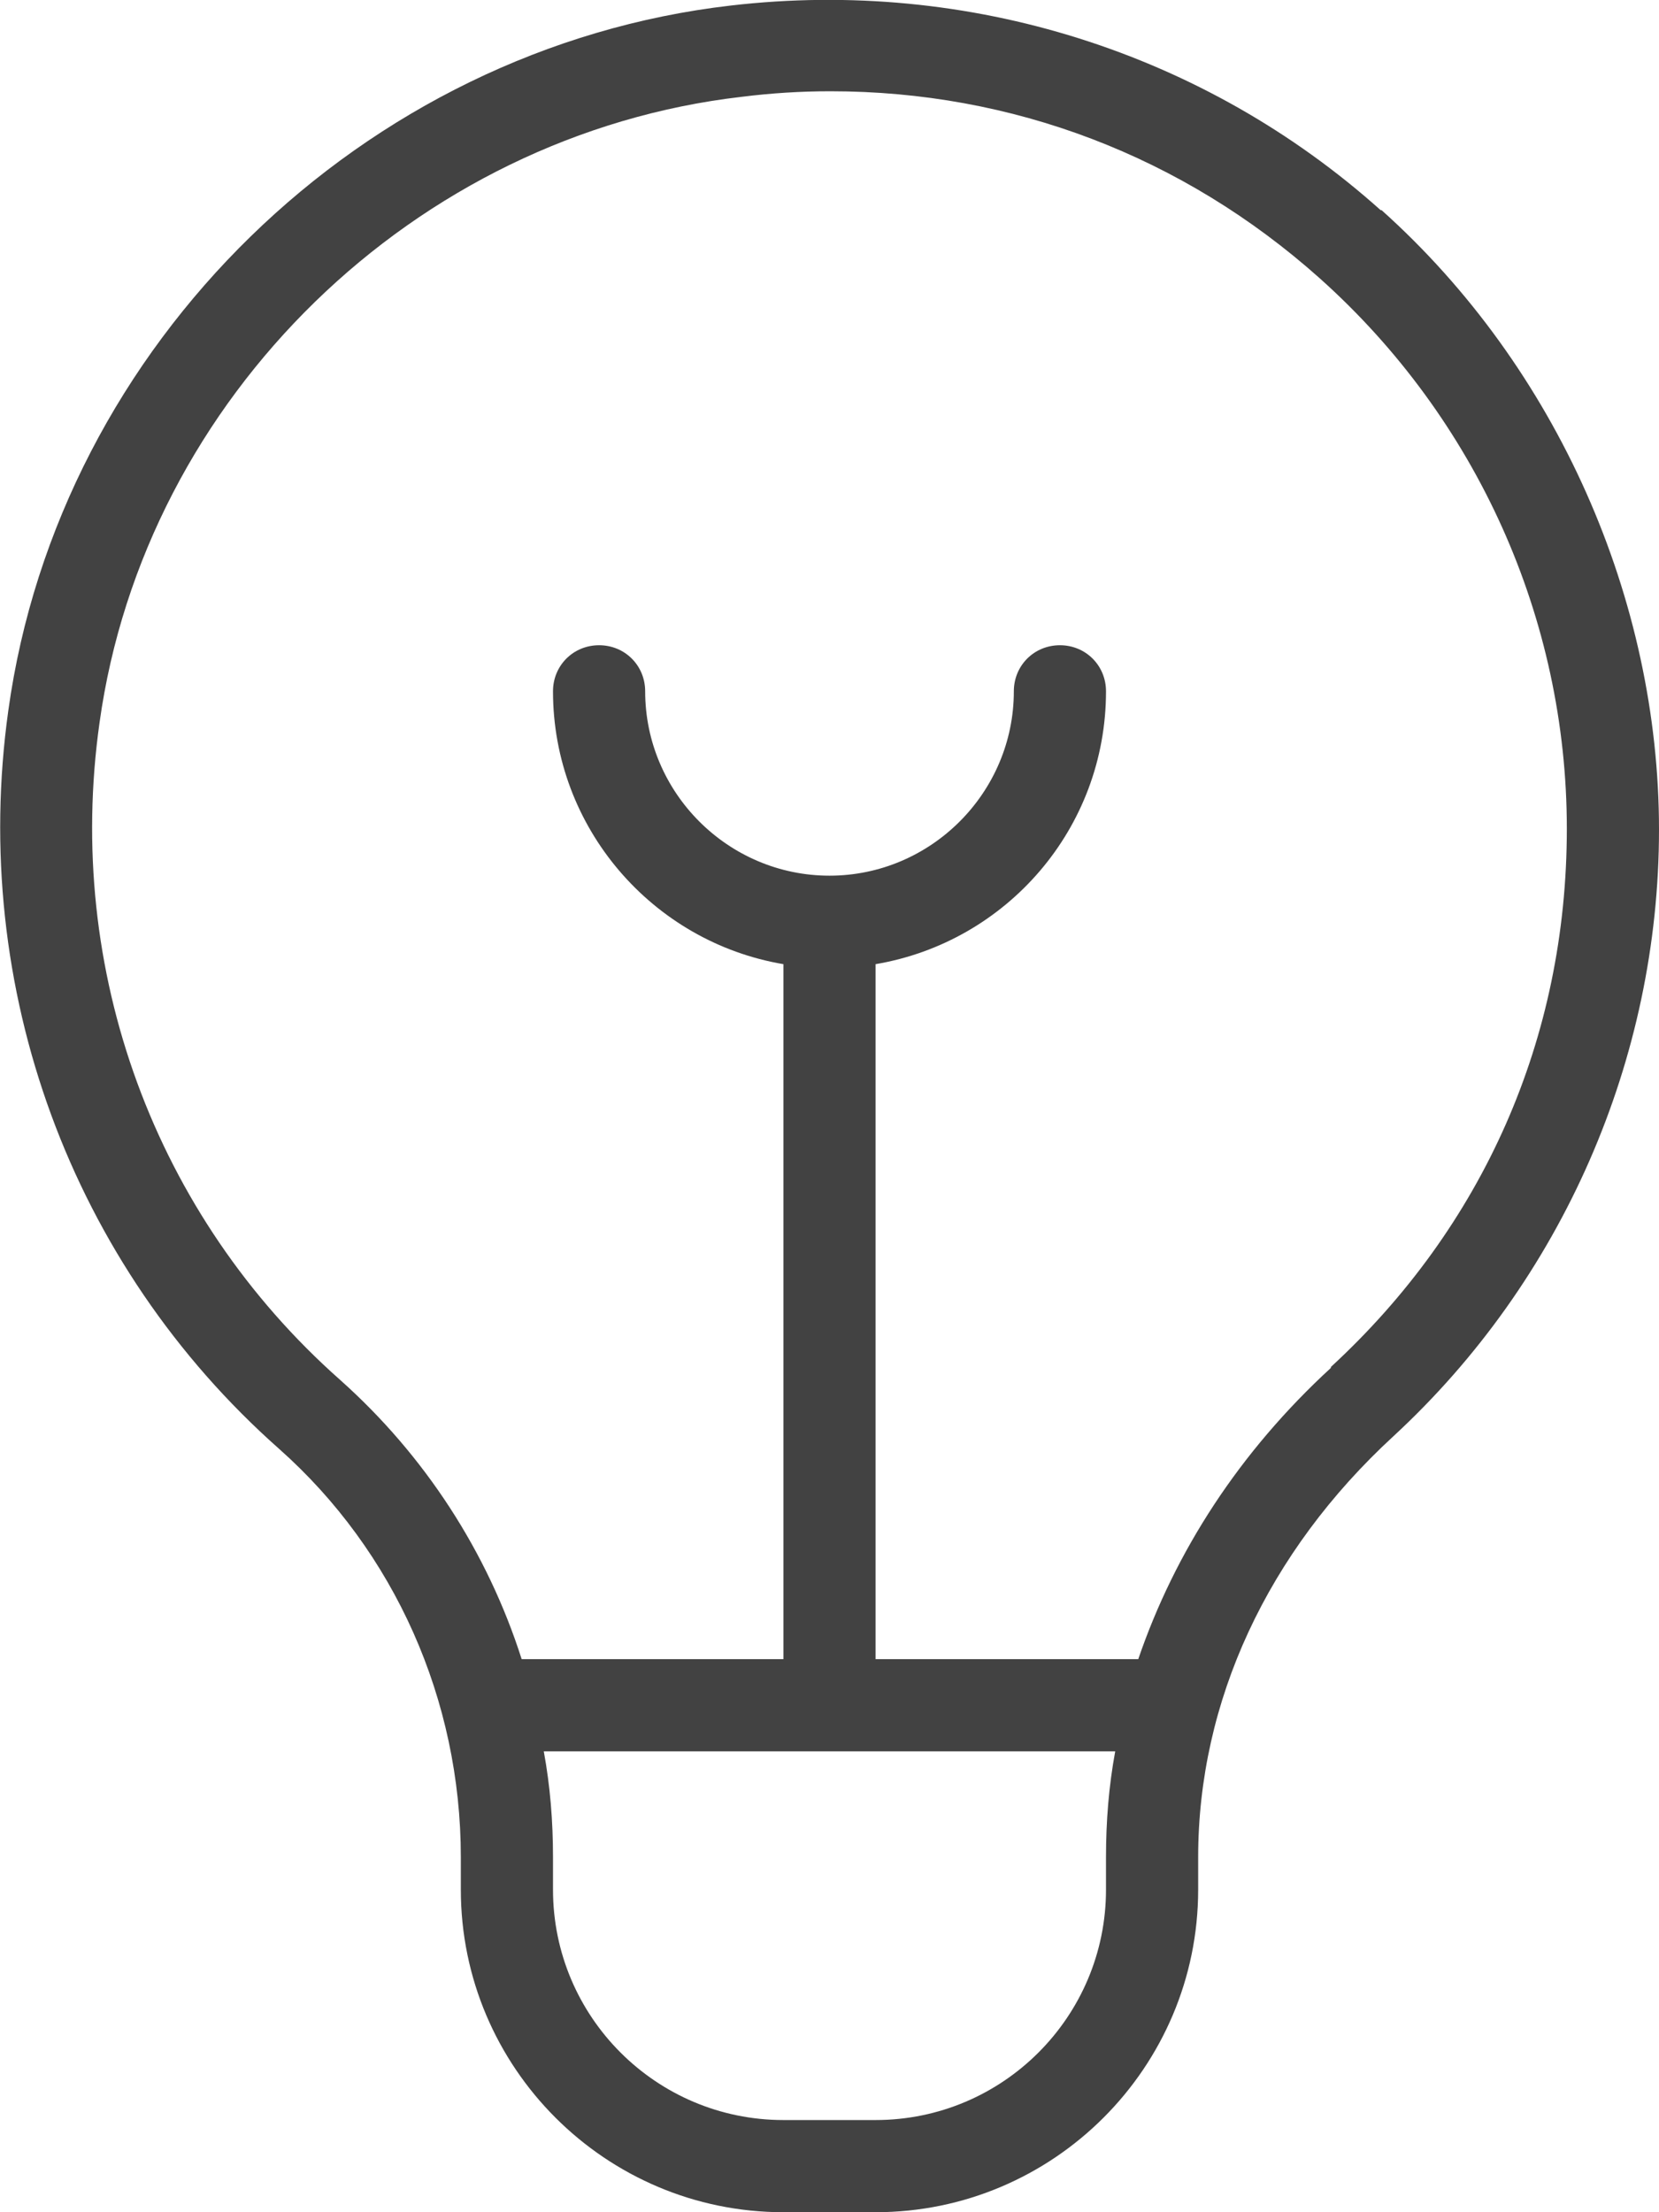 <?xml version="1.0" encoding="UTF-8"?>
<svg id="Layer_1" data-name="Layer 1" xmlns="http://www.w3.org/2000/svg" viewBox="0 0 18 24">
  <defs>
    <style>
      .cls-1 {
        fill: #424242;
      }
    </style>
  </defs>
  <path class="cls-1" d="M14.98,2.28C13.07.57,10.51-.24,7.93.06,3.94.52.64,3.73.09,7.71c-.42,3.01.68,6.01,2.94,8.01,1.25,1.11,1.97,2.72,1.97,4.43v.35c0,1.93,1.57,3.5,3.5,3.5h1c1.93,0,3.5-1.57,3.5-3.5v-.35c0-1.69.75-3.31,2.12-4.57,1.83-1.69,2.88-4.09,2.88-6.58s-1.1-5.01-3.01-6.72h0ZM12,20.5c0,1.38-1.12,2.5-2.5,2.5h-1c-1.38,0-2.5-1.12-2.5-2.5v-.35c0-.39-.03-.77-.1-1.15h6.2c-.07.38-.1.76-.1,1.15v.35ZM14.44,14.84c-.99.91-1.69,1.99-2.09,3.16h-2.85v-7.54c1.42-.24,2.5-1.47,2.5-2.96,0-.28-.22-.5-.5-.5s-.5.22-.5.5c0,1.1-.9,2-2,2s-2-.9-2-2c0-.28-.22-.5-.5-.5s-.5.22-.5.5c0,1.48,1.08,2.72,2.5,2.96v7.54h-2.84c-.37-1.16-1.05-2.21-1.97-3.03-2.01-1.78-2.99-4.44-2.61-7.13.49-3.53,3.42-6.38,6.97-6.79.32-.04.64-.06.96-.06,1.97,0,3.82.7,5.31,2.03,1.7,1.52,2.68,3.69,2.68,5.97s-.91,4.32-2.56,5.84h0Z"/>
</svg>